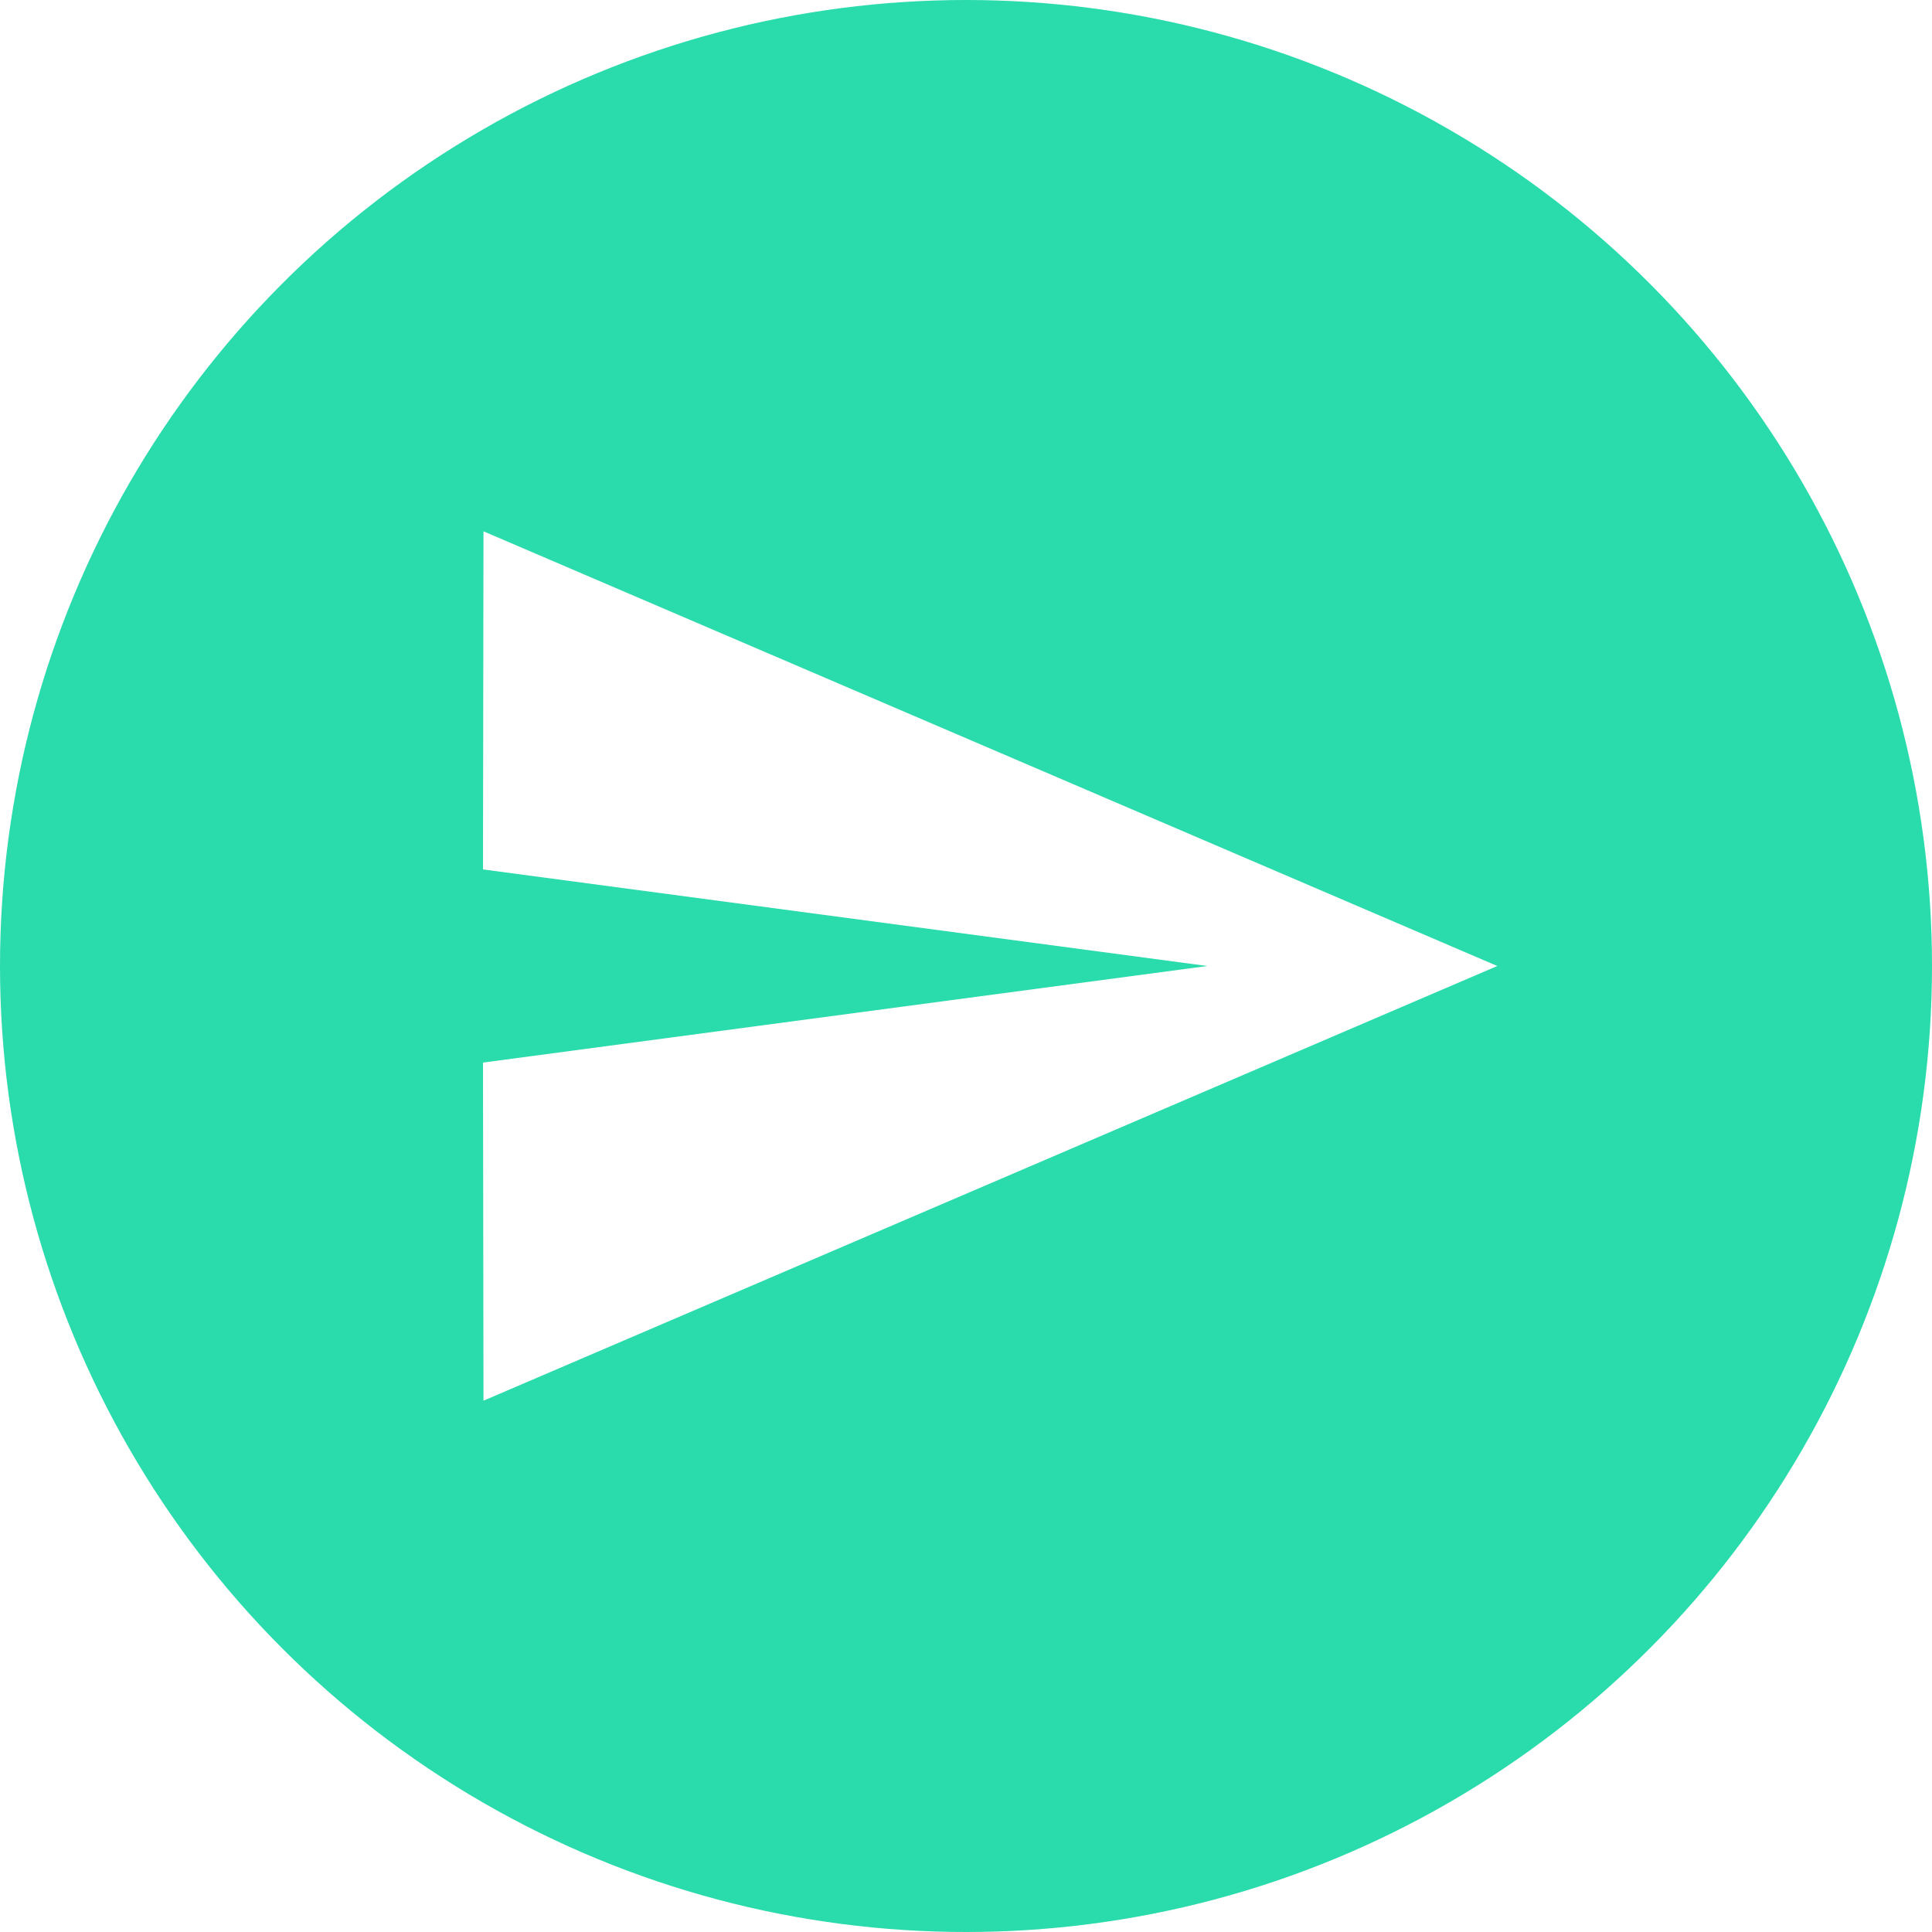 <svg width="40" height="40" viewBox="0 0 40 40" fill="none" xmlns="http://www.w3.org/2000/svg">
<rect width="40" height="40" fill="#E5E5E5"/>
<g clip-path="url(#clip0)">
<rect width="1024" height="676" transform="translate(-952 -556)" fill="white"/>
<rect x="-952" y="-556" width="1024" height="676" fill="#F7F7F8"/>
<g filter="url(#filter0_d)">
<rect x="-936" y="-224" width="992" height="280" rx="10" fill="white"/>
</g>
<circle cx="20" cy="20" r="20" fill="#2ADBAC"/>
<path d="M10.01 29L31 20L10.01 11L10 18L25 20L10 22L10.01 29Z" fill="white"/>
</g>
<defs>
<filter id="filter0_d" x="-939" y="-225" width="998" height="286" filterUnits="userSpaceOnUse" color-interpolation-filters="sRGB">
<feFlood flood-opacity="0" result="BackgroundImageFix"/>
<feColorMatrix in="SourceAlpha" type="matrix" values="0 0 0 0 0 0 0 0 0 0 0 0 0 0 0 0 0 0 127 0" result="hardAlpha"/>
<feMorphology radius="1" operator="dilate" in="SourceAlpha" result="effect1_dropShadow"/>
<feOffset dy="2"/>
<feGaussianBlur stdDeviation="1"/>
<feColorMatrix type="matrix" values="0 0 0 0 0 0 0 0 0 0 0 0 0 0 0 0 0 0 0.05 0"/>
<feBlend mode="normal" in2="BackgroundImageFix" result="effect1_dropShadow"/>
<feBlend mode="normal" in="SourceGraphic" in2="effect1_dropShadow" result="shape"/>
</filter>
<clipPath id="clip0">
<rect width="1024" height="676" fill="white" transform="translate(-952 -556)"/>
</clipPath>
</defs>
</svg>
